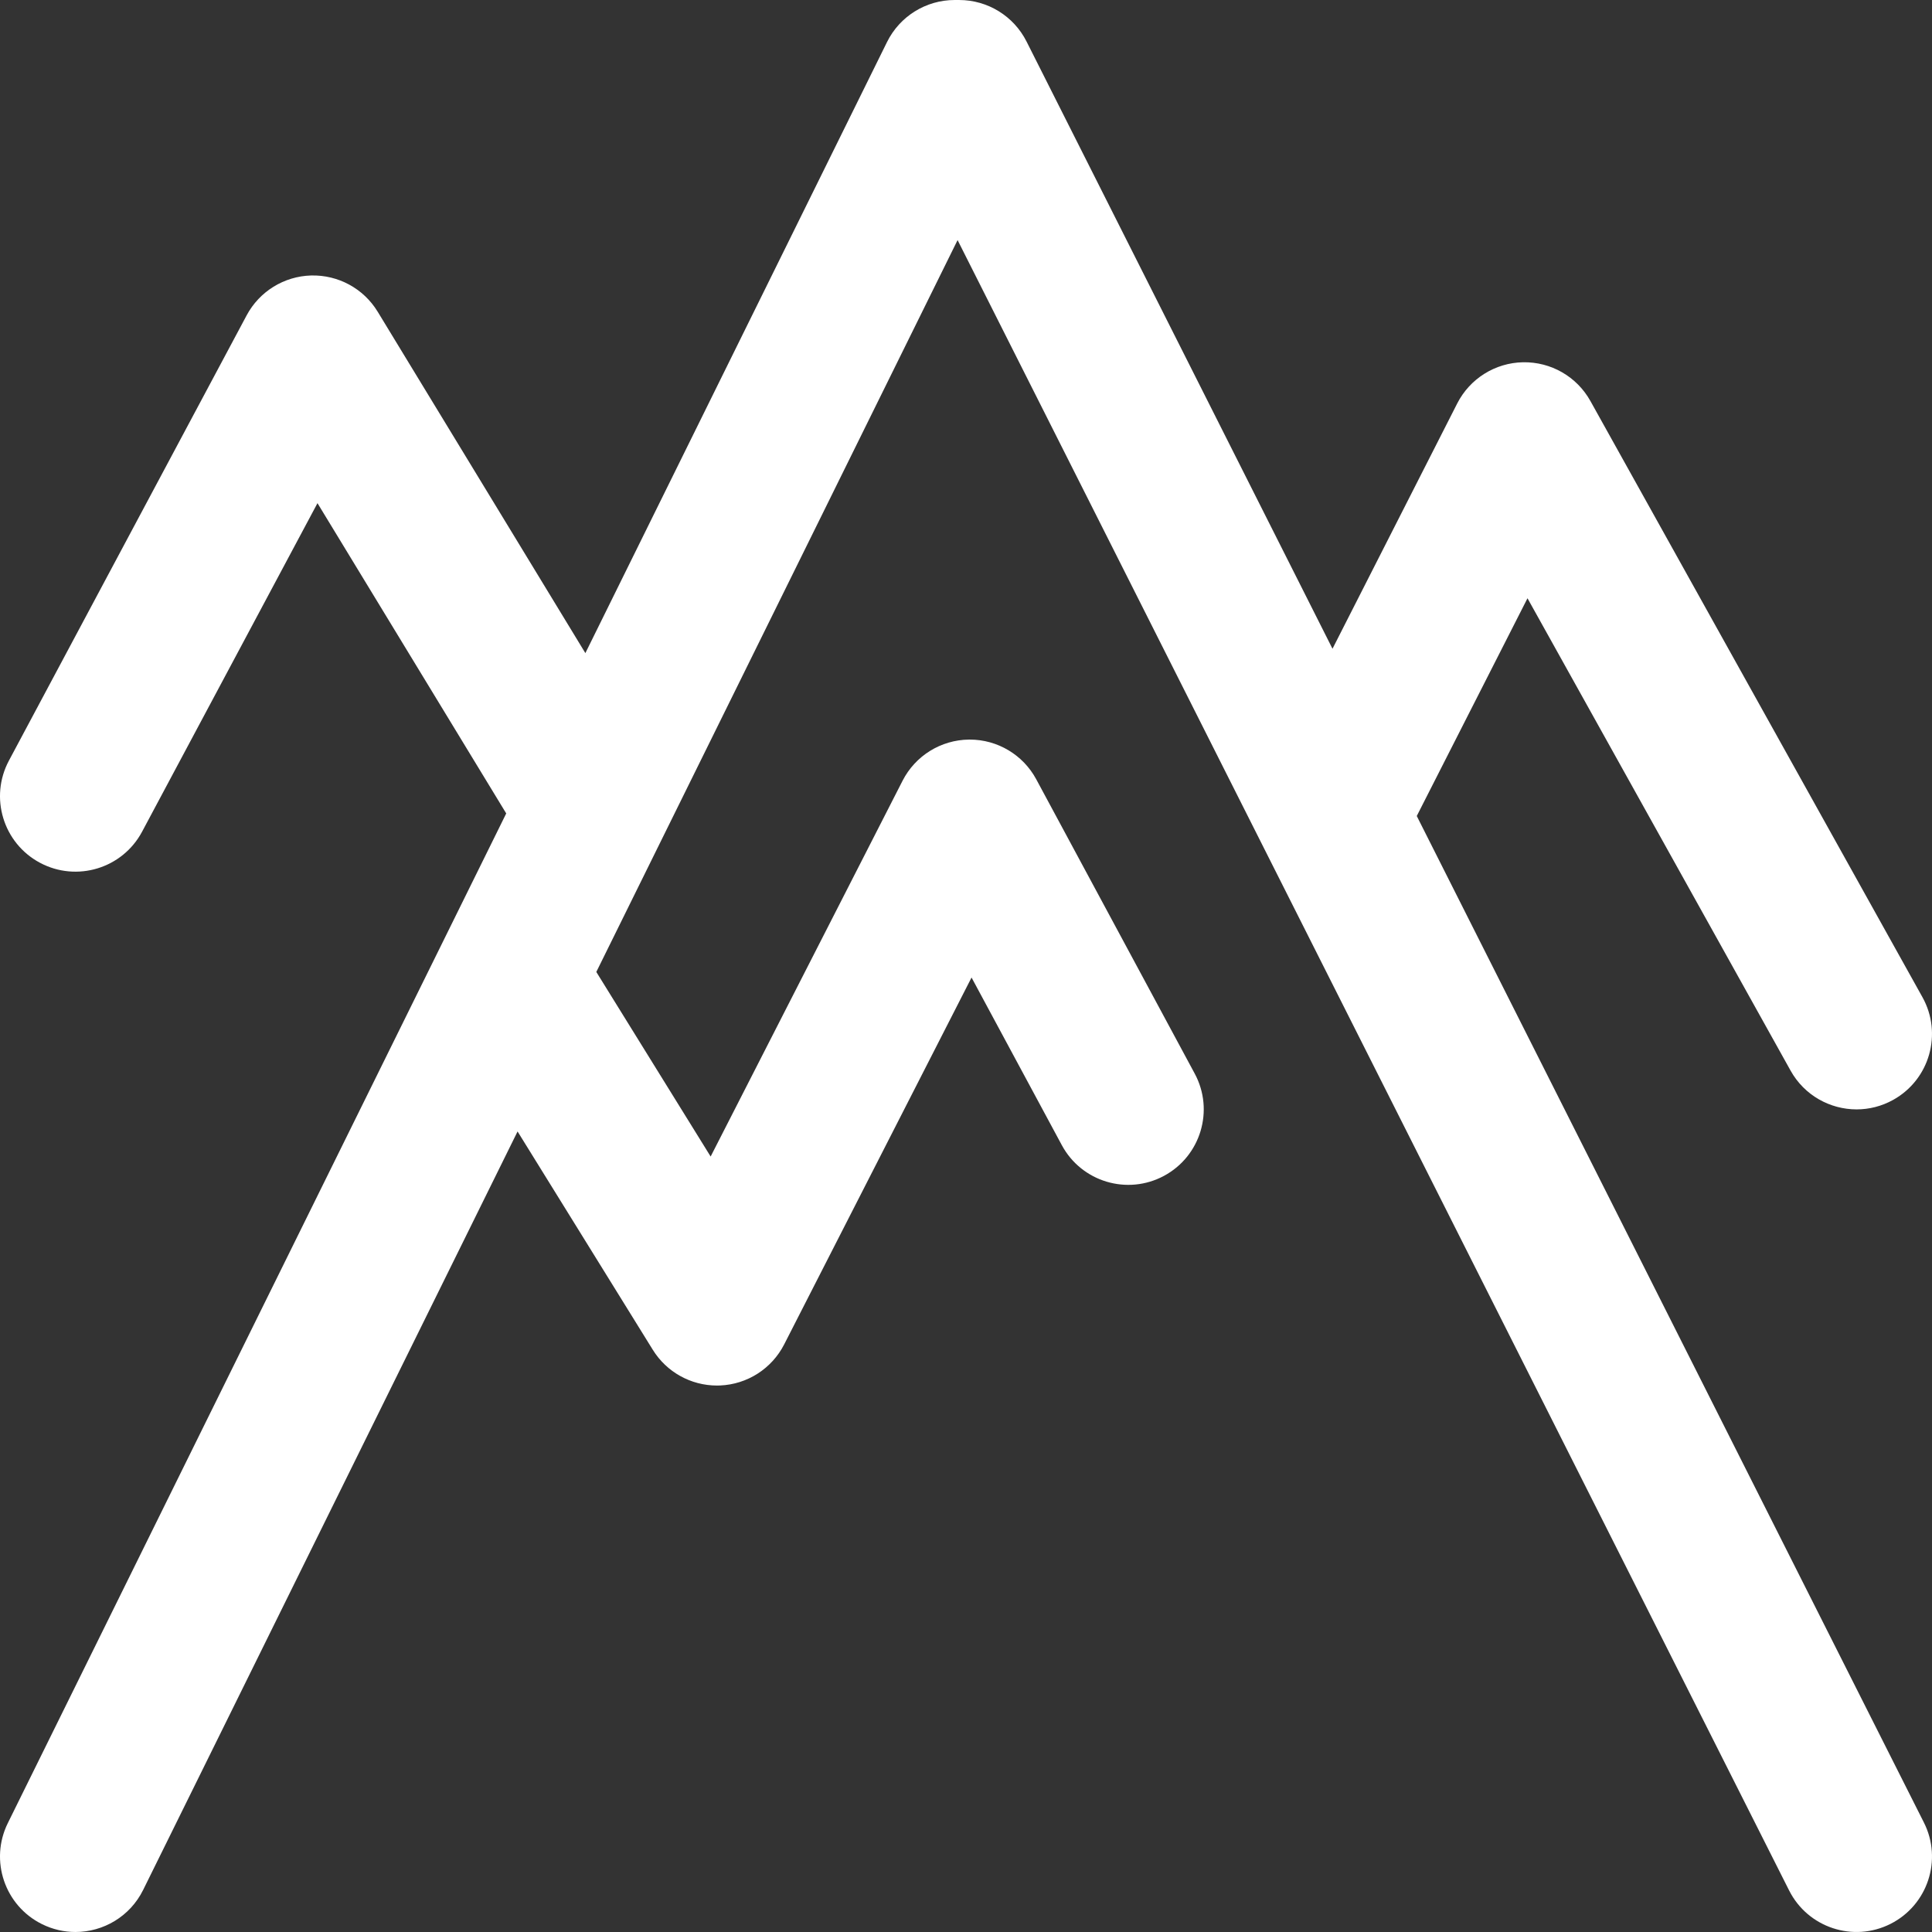 <?xml version="1.0"?>
<svg xmlns="http://www.w3.org/2000/svg" xmlns:xlink="http://www.w3.org/1999/xlink" xmlns:svgjs="http://svgjs.com/svgjs" version="1.1" width="512" height="512" x="0" y="0" viewBox="0 0 511.999 511.999" style="enable-background:new 0 0 512 512" xml:space="preserve"><rect x="0" y="0" width="511.999" height="511.999" fill="#333333" stroke="none"/><g>
<g xmlns="http://www.w3.org/2000/svg">
	<g>
		<path d="M375.458,216.251l29.342-57.707l69.723,125.184c3.658,6.569,10.47,10.272,17.491,10.272c3.293,0,6.632-0.815,9.713-2.531    c9.65-5.375,13.116-17.554,7.741-27.203L421.47,106.268c-3.597-6.457-10.443-10.397-17.851-10.265    c-7.39,0.14-14.1,4.343-17.45,10.932l-33.045,64.99L272.043,11.002c-3.399-6.746-10.308-11.001-17.861-11.001H253    c-7.612,0-14.564,4.321-17.934,11.147l-79.938,161.933l-55.04-90.476c-3.732-6.136-10.46-9.789-17.648-9.598    c-7.179,0.202-13.699,4.237-17.081,10.573L2.361,201.578c-5.202,9.744-1.521,21.86,8.223,27.063    c9.744,5.202,21.86,1.52,27.062-8.224l46.489-87.074l50.02,82.226L2.071,483.14c-4.89,9.905-0.824,21.897,9.081,26.787    c2.847,1.405,5.864,2.07,8.838,2.07c7.372,0,14.465-4.094,17.948-11.151l99.222-200.998l35.839,57.865    c3.655,5.902,10.097,9.469,17,9.469c0.274,0,0.551-0.006,0.826-0.017c7.212-0.297,13.705-4.458,16.988-10.886l49.655-97.226    l23.923,44.426c5.237,9.726,17.365,13.364,27.092,8.127c9.725-5.237,13.364-17.366,8.127-27.091l-41.999-77.999    c-3.491-6.483-10.257-10.518-17.608-10.518c-0.072,0-0.146,0-0.219,0.001c-7.435,0.081-14.212,4.28-17.594,10.902l-50.864,99.591    l-30.298-48.917l95.741-193.949l220.366,437.365c4.972,9.865,16.997,13.833,26.859,8.862c9.864-4.97,13.832-16.996,8.862-26.86    L375.458,216.251z" fill="#ffffff" data-original="#000000" style=""/>
	</g>
</g>
<g xmlns="http://www.w3.org/2000/svg">
</g>
<g xmlns="http://www.w3.org/2000/svg">
</g>
<g xmlns="http://www.w3.org/2000/svg">
</g>
<g xmlns="http://www.w3.org/2000/svg">
</g>
<g xmlns="http://www.w3.org/2000/svg">
</g>
<g xmlns="http://www.w3.org/2000/svg">
</g>
<g xmlns="http://www.w3.org/2000/svg">
</g>
<g xmlns="http://www.w3.org/2000/svg">
</g>
<g xmlns="http://www.w3.org/2000/svg">
</g>
<g xmlns="http://www.w3.org/2000/svg">
</g>
<g xmlns="http://www.w3.org/2000/svg">
</g>
<g xmlns="http://www.w3.org/2000/svg">
</g>
<g xmlns="http://www.w3.org/2000/svg">
</g>
<g xmlns="http://www.w3.org/2000/svg">
</g>
<g xmlns="http://www.w3.org/2000/svg">
</g>
</g></svg>
